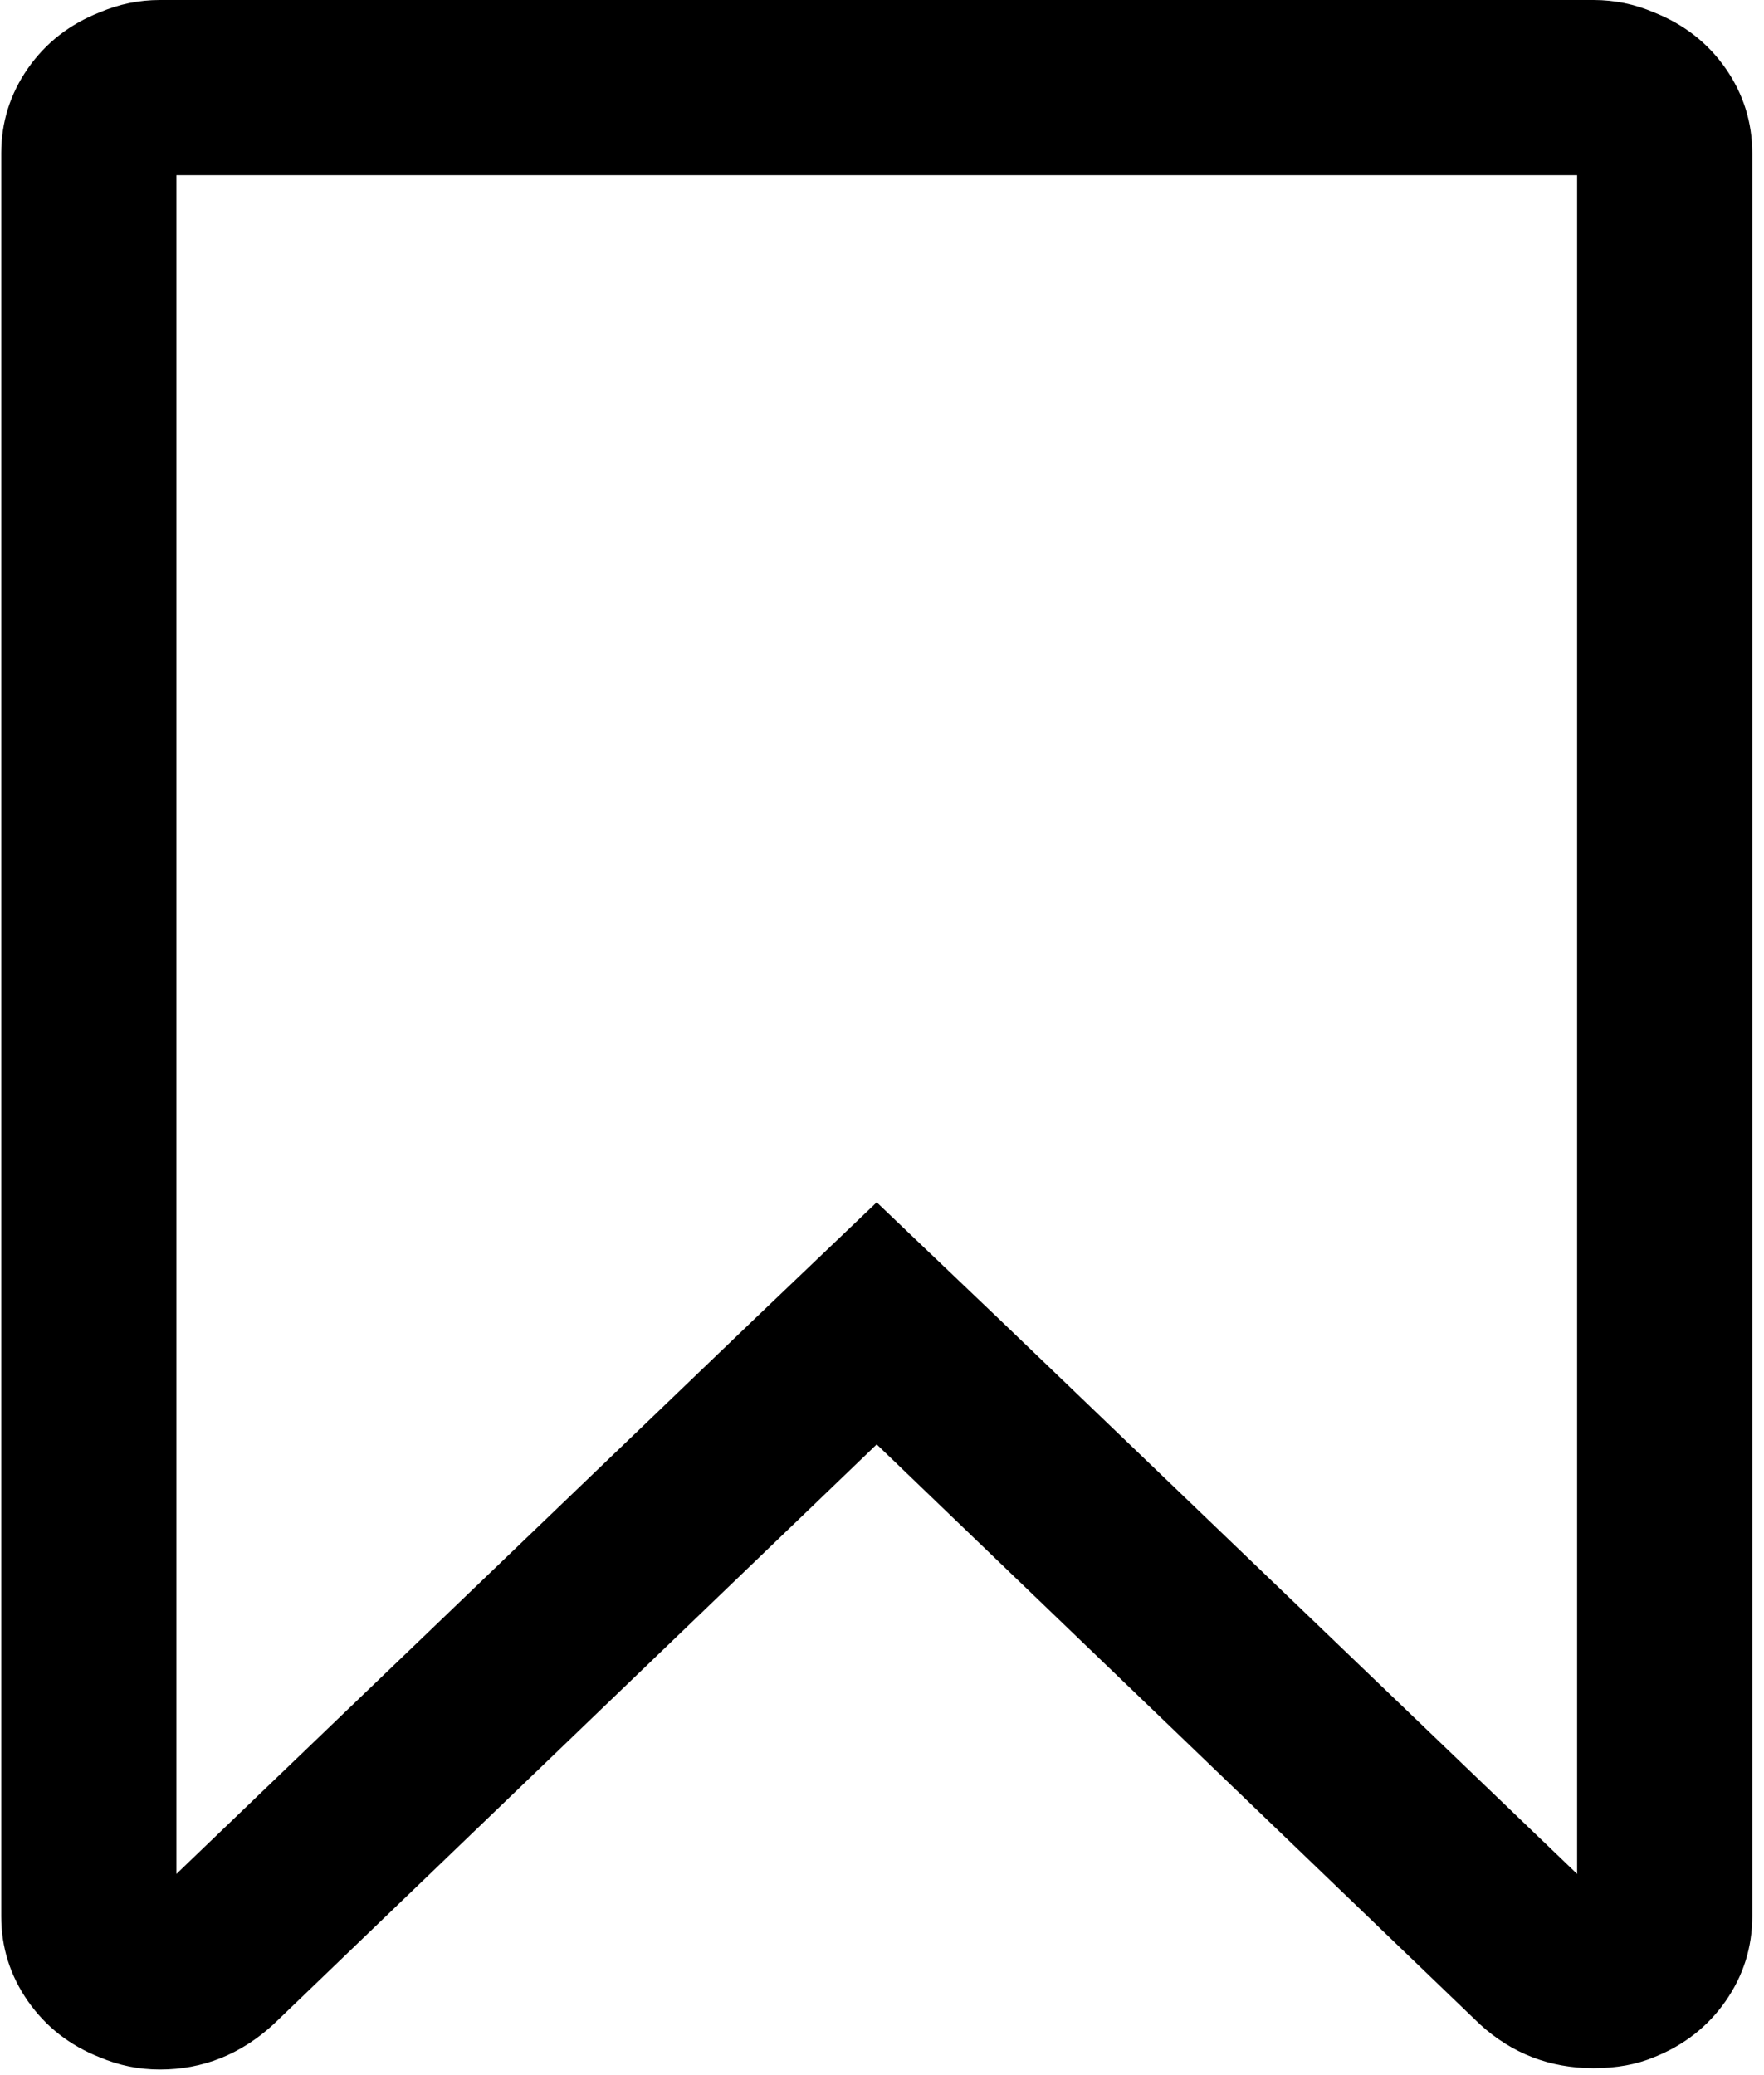 <svg width="17px" height="20px" viewBox="0 0 17 20" version="1.1" xmlns="http://www.w3.org/2000/svg" xmlns:xlink="http://www.w3.org/1999/xlink">
    <!-- Generator: Sketch 43.2 (39069) - http://www.bohemiancoding.com/sketch -->
    <title>001-bookmark-white</title>
    <desc>Created with Sketch.</desc>
    <defs></defs>
    <g id="Symbols" stroke="none" stroke-width="1" fill="none" fill-rule="evenodd">
        <g id="icon:-bookmark" fill-rule="nonzero" fill="#000000">
            <g id="001-bookmark-white">
                <path d="M16.63,0.659 C16.458,0.413 16.227,0.233 15.938,0.119 C15.753,0.04 15.56,0 15.357,0 L15.357,0 L1.541,0 C1.339,0 1.146,0.04 0.961,0.119 C0.671,0.233 0.441,0.413 0.269,0.659 C0.098,0.905 0.012,1.178 0.012,1.476 L0.012,18.47 C0.012,18.769 0.098,19.041 0.269,19.287 C0.441,19.533 0.671,19.714 0.961,19.828 C1.146,19.907 1.339,19.946 1.541,19.946 C1.954,19.946 2.319,19.801 2.635,19.511 L8.449,13.921 L14.263,19.511 C14.571,19.792 14.936,19.933 15.357,19.933 C15.577,19.933 15.771,19.898 15.938,19.828 C16.227,19.714 16.458,19.533 16.63,19.287 C16.801,19.041 16.887,18.769 16.887,18.47 L16.887,1.477 C16.887,1.178 16.801,0.905 16.63,0.659 Z M15.199,18.061 L9.623,12.708 L8.449,11.588 L7.276,12.708 L1.7,18.061 L1.7,1.688 L15.199,1.688 L15.199,18.061 L15.199,18.061 Z" id="Shape"></path>
            </g>
        </g>
    </g>
</svg>